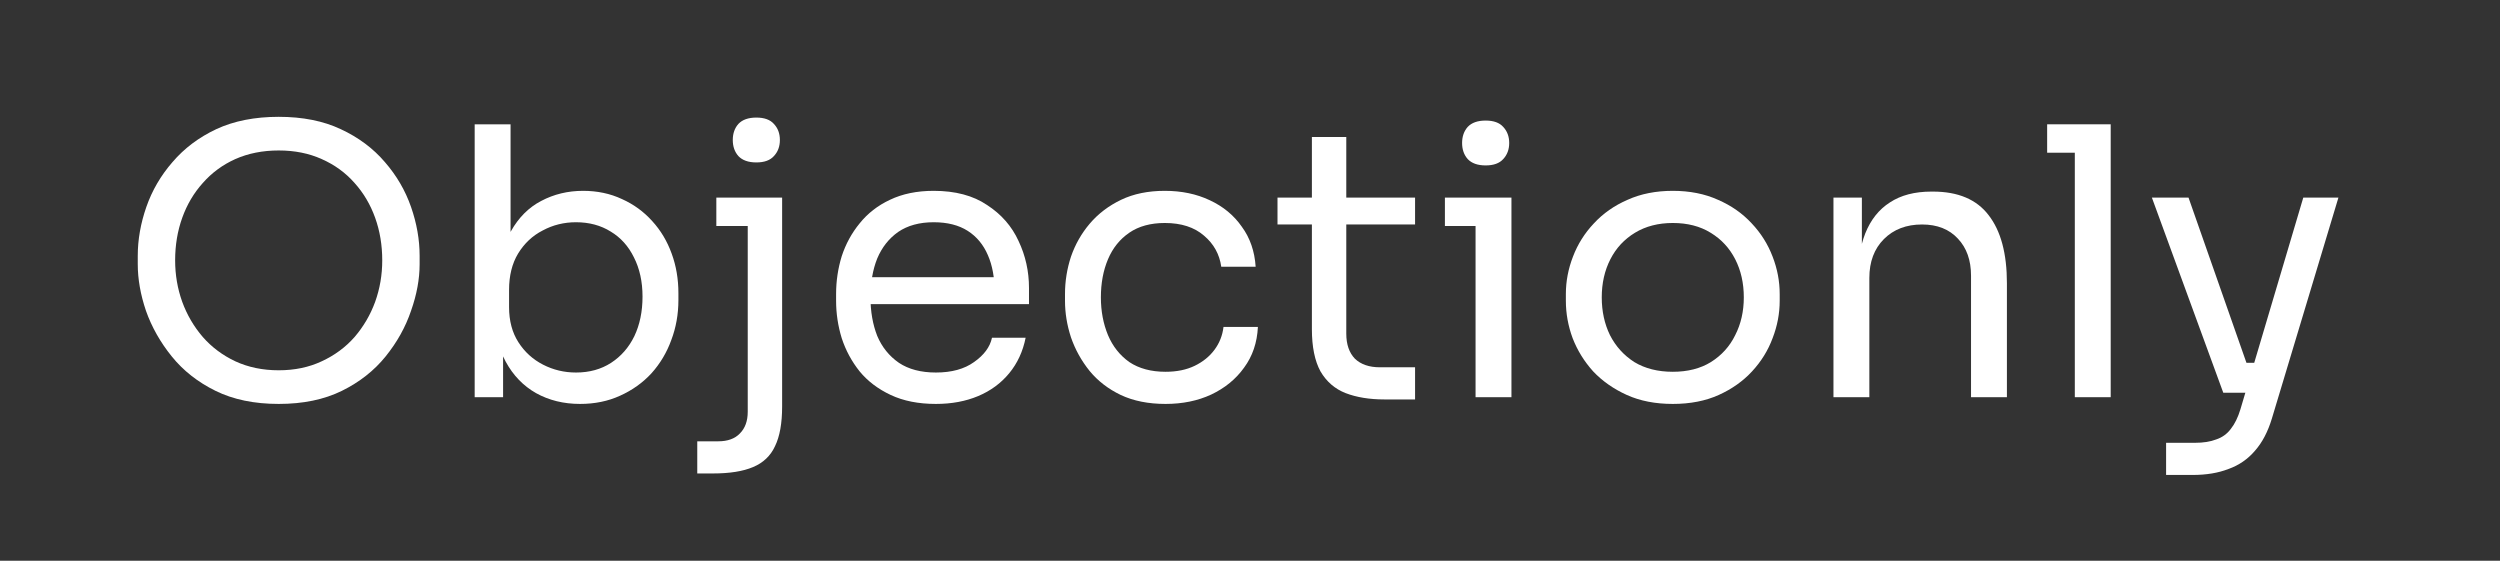<svg width="107" height="24" viewBox="0 0 107 24" fill="none" xmlns="http://www.w3.org/2000/svg">
<rect x="0" y="0" width="107" height="24" fill="#333333" stroke="none"/>
<path d="M11.928 17.288C10.883 17.288 9.981 17.101 9.224 16.728C8.467 16.355 7.843 15.864 7.352 15.256C6.861 14.648 6.493 13.997 6.248 13.304C6.013 12.611 5.896 11.944 5.896 11.304V10.952C5.896 10.259 6.019 9.56 6.264 8.856C6.509 8.152 6.883 7.512 7.384 6.936C7.885 6.349 8.509 5.88 9.256 5.528C10.013 5.176 10.904 5 11.928 5C12.952 5 13.837 5.176 14.584 5.528C15.341 5.88 15.971 6.349 16.472 6.936C16.973 7.512 17.347 8.152 17.592 8.856C17.837 9.56 17.96 10.259 17.96 10.952V11.304C17.96 11.944 17.837 12.611 17.592 13.304C17.357 13.997 16.995 14.648 16.504 15.256C16.013 15.864 15.389 16.355 14.632 16.728C13.875 17.101 12.973 17.288 11.928 17.288ZM11.928 15.848C12.611 15.848 13.224 15.72 13.768 15.464C14.323 15.208 14.792 14.861 15.176 14.424C15.56 13.976 15.853 13.475 16.056 12.92C16.259 12.355 16.36 11.763 16.36 11.144C16.36 10.493 16.259 9.885 16.056 9.32C15.853 8.755 15.56 8.259 15.176 7.832C14.792 7.395 14.323 7.053 13.768 6.808C13.224 6.563 12.611 6.44 11.928 6.44C11.245 6.44 10.627 6.563 10.072 6.808C9.528 7.053 9.064 7.395 8.68 7.832C8.296 8.259 8.003 8.755 7.8 9.32C7.597 9.885 7.496 10.493 7.496 11.144C7.496 11.763 7.597 12.355 7.8 12.92C8.003 13.475 8.296 13.976 8.68 14.424C9.064 14.861 9.528 15.208 10.072 15.464C10.627 15.72 11.245 15.848 11.928 15.848Z" fill="white"/>
<path d="M24.828 17.288C24.124 17.288 23.494 17.133 22.94 16.824C22.396 16.515 21.964 16.067 21.644 15.48C21.324 14.883 21.148 14.168 21.116 13.336H21.532V17H20.316V5.32H21.852V11L21.308 12.168C21.35 11.24 21.537 10.483 21.868 9.896C22.198 9.309 22.63 8.877 23.164 8.6C23.708 8.312 24.305 8.168 24.956 8.168C25.564 8.168 26.118 8.285 26.62 8.52C27.121 8.744 27.553 9.059 27.916 9.464C28.278 9.859 28.556 10.323 28.748 10.856C28.94 11.379 29.036 11.944 29.036 12.552V12.84C29.036 13.448 28.934 14.019 28.732 14.552C28.54 15.085 28.257 15.56 27.884 15.976C27.51 16.381 27.062 16.701 26.54 16.936C26.028 17.171 25.457 17.288 24.828 17.288ZM24.652 15.944C25.228 15.944 25.729 15.805 26.156 15.528C26.582 15.251 26.913 14.872 27.148 14.392C27.382 13.901 27.5 13.336 27.5 12.696C27.5 12.056 27.377 11.496 27.132 11.016C26.897 10.536 26.566 10.168 26.14 9.912C25.713 9.645 25.217 9.512 24.652 9.512C24.14 9.512 23.665 9.629 23.228 9.864C22.79 10.088 22.438 10.419 22.172 10.856C21.916 11.283 21.788 11.8 21.788 12.408V13.144C21.788 13.731 21.921 14.232 22.188 14.648C22.454 15.064 22.806 15.384 23.244 15.608C23.681 15.832 24.15 15.944 24.652 15.944Z" fill="white"/>
<path d="M29.843 20.264V18.888H30.739C31.144 18.888 31.454 18.776 31.667 18.552C31.891 18.328 32.003 18.019 32.003 17.624V8.456H33.475V17.4C33.475 18.115 33.374 18.68 33.171 19.096C32.979 19.512 32.664 19.811 32.227 19.992C31.8 20.173 31.23 20.264 30.515 20.264H29.843ZM30.659 9.672V8.456H33.475V9.672H30.659ZM32.371 6.952C32.03 6.952 31.774 6.861 31.603 6.68C31.443 6.499 31.363 6.269 31.363 5.992C31.363 5.715 31.443 5.485 31.603 5.304C31.774 5.123 32.03 5.032 32.371 5.032C32.712 5.032 32.963 5.123 33.123 5.304C33.294 5.485 33.379 5.715 33.379 5.992C33.379 6.269 33.294 6.499 33.123 6.68C32.963 6.861 32.712 6.952 32.371 6.952Z" fill="white"/>
<path d="M40.057 17.288C39.31 17.288 38.665 17.16 38.121 16.904C37.577 16.648 37.135 16.312 36.793 15.896C36.452 15.469 36.196 14.995 36.025 14.472C35.865 13.949 35.785 13.416 35.785 12.872V12.584C35.785 12.029 35.865 11.491 36.025 10.968C36.196 10.445 36.452 9.976 36.793 9.56C37.135 9.133 37.566 8.797 38.089 8.552C38.623 8.296 39.246 8.168 39.961 8.168C40.889 8.168 41.652 8.371 42.249 8.776C42.857 9.171 43.305 9.683 43.593 10.312C43.892 10.941 44.041 11.613 44.041 12.328V13.016H36.457V11.864H42.921L42.569 12.488C42.569 11.88 42.473 11.357 42.281 10.92C42.089 10.472 41.801 10.125 41.417 9.88C41.033 9.635 40.548 9.512 39.961 9.512C39.353 9.512 38.846 9.651 38.441 9.928C38.047 10.205 37.748 10.584 37.545 11.064C37.353 11.544 37.257 12.099 37.257 12.728C37.257 13.336 37.353 13.885 37.545 14.376C37.748 14.856 38.057 15.24 38.473 15.528C38.889 15.805 39.417 15.944 40.057 15.944C40.729 15.944 41.273 15.795 41.689 15.496C42.116 15.197 42.372 14.851 42.457 14.456H43.897C43.78 15.043 43.545 15.549 43.193 15.976C42.841 16.403 42.398 16.728 41.865 16.952C41.332 17.176 40.729 17.288 40.057 17.288Z" fill="white"/>
<path d="M49.886 17.288C49.15 17.288 48.51 17.16 47.966 16.904C47.433 16.648 46.99 16.307 46.638 15.88C46.286 15.443 46.019 14.963 45.838 14.44C45.667 13.917 45.582 13.395 45.582 12.872V12.584C45.582 12.04 45.667 11.507 45.838 10.984C46.019 10.461 46.286 9.992 46.638 9.576C47.001 9.149 47.449 8.808 47.982 8.552C48.515 8.296 49.139 8.168 49.854 8.168C50.569 8.168 51.209 8.301 51.774 8.568C52.35 8.835 52.809 9.213 53.15 9.704C53.502 10.184 53.699 10.755 53.742 11.416H52.27C52.195 10.883 51.95 10.44 51.534 10.088C51.118 9.725 50.558 9.544 49.854 9.544C49.246 9.544 48.739 9.683 48.334 9.96C47.929 10.237 47.625 10.616 47.422 11.096C47.219 11.576 47.118 12.12 47.118 12.728C47.118 13.315 47.219 13.853 47.422 14.344C47.625 14.824 47.929 15.208 48.334 15.496C48.75 15.773 49.267 15.912 49.886 15.912C50.366 15.912 50.782 15.827 51.134 15.656C51.486 15.485 51.769 15.256 51.982 14.968C52.195 14.68 52.323 14.355 52.366 13.992H53.838C53.806 14.664 53.609 15.245 53.246 15.736C52.894 16.227 52.425 16.611 51.838 16.888C51.262 17.155 50.611 17.288 49.886 17.288Z" fill="white"/>
<path d="M59.253 17.096C58.613 17.096 58.059 17.005 57.589 16.824C57.13 16.643 56.773 16.333 56.517 15.896C56.272 15.448 56.149 14.845 56.149 14.088V5.864H57.621V14.28C57.621 14.739 57.744 15.096 57.989 15.352C58.245 15.597 58.602 15.72 59.061 15.72H60.565V17.096H59.253ZM54.677 9.608V8.456H60.565V9.608H54.677Z" fill="white"/>
<path d="M63.154 17V8.456H64.69V17H63.154ZM61.842 9.672V8.456H64.69V9.672H61.842ZM63.586 7.08C63.244 7.08 62.988 6.989 62.818 6.808C62.658 6.627 62.578 6.397 62.578 6.12C62.578 5.843 62.658 5.613 62.818 5.432C62.988 5.251 63.244 5.16 63.586 5.16C63.927 5.16 64.178 5.251 64.338 5.432C64.508 5.613 64.594 5.843 64.594 6.12C64.594 6.397 64.508 6.627 64.338 6.808C64.178 6.989 63.927 7.08 63.586 7.08Z" fill="white"/>
<path d="M71.596 17.288C70.849 17.288 70.193 17.16 69.627 16.904C69.062 16.648 68.582 16.312 68.188 15.896C67.803 15.469 67.51 14.995 67.308 14.472C67.115 13.949 67.019 13.416 67.019 12.872V12.584C67.019 12.04 67.121 11.507 67.323 10.984C67.526 10.451 67.825 9.976 68.219 9.56C68.614 9.133 69.094 8.797 69.659 8.552C70.225 8.296 70.87 8.168 71.596 8.168C72.321 8.168 72.966 8.296 73.531 8.552C74.097 8.797 74.577 9.133 74.972 9.56C75.366 9.976 75.665 10.451 75.868 10.984C76.07 11.507 76.171 12.04 76.171 12.584V12.872C76.171 13.416 76.07 13.949 75.868 14.472C75.675 14.995 75.382 15.469 74.987 15.896C74.603 16.312 74.129 16.648 73.564 16.904C72.998 17.16 72.342 17.288 71.596 17.288ZM71.596 15.912C72.236 15.912 72.779 15.773 73.228 15.496C73.686 15.208 74.033 14.824 74.267 14.344C74.513 13.864 74.635 13.325 74.635 12.728C74.635 12.12 74.513 11.576 74.267 11.096C74.022 10.616 73.67 10.237 73.212 9.96C72.763 9.683 72.225 9.544 71.596 9.544C70.977 9.544 70.438 9.683 69.98 9.96C69.521 10.237 69.169 10.616 68.924 11.096C68.678 11.576 68.555 12.12 68.555 12.728C68.555 13.325 68.673 13.864 68.907 14.344C69.153 14.824 69.499 15.208 69.948 15.496C70.406 15.773 70.956 15.912 71.596 15.912Z" fill="white"/>
<path d="M78.472 17V8.456H79.688V12.12H79.496C79.496 11.277 79.608 10.568 79.832 9.992C80.067 9.405 80.419 8.963 80.888 8.664C81.357 8.355 81.949 8.2 82.664 8.2H82.728C83.805 8.2 84.6 8.536 85.112 9.208C85.635 9.88 85.896 10.851 85.896 12.12V17H84.36V11.8C84.36 11.139 84.173 10.611 83.8 10.216C83.427 9.811 82.915 9.608 82.264 9.608C81.592 9.608 81.048 9.816 80.632 10.232C80.216 10.648 80.008 11.203 80.008 11.896V17H78.472Z" fill="white"/>
<path d="M88.802 17V5.32H90.338V17H88.802ZM87.618 6.536V5.32H90.338V6.536H87.618Z" fill="white"/>
<path d="M92.709 20.328V18.952H93.941C94.303 18.952 94.607 18.904 94.853 18.808C95.109 18.723 95.317 18.573 95.477 18.36C95.647 18.147 95.786 17.864 95.892 17.512L98.581 8.456H100.085L97.237 17.912C97.066 18.477 96.826 18.936 96.516 19.288C96.207 19.651 95.829 19.912 95.38 20.072C94.943 20.243 94.431 20.328 93.844 20.328H92.709ZM95.317 16.808V15.528H97.172V16.808H95.317ZM95.156 16.808L92.1 8.456H93.668L96.597 16.808H95.156Z" fill="white"/>
</svg>
